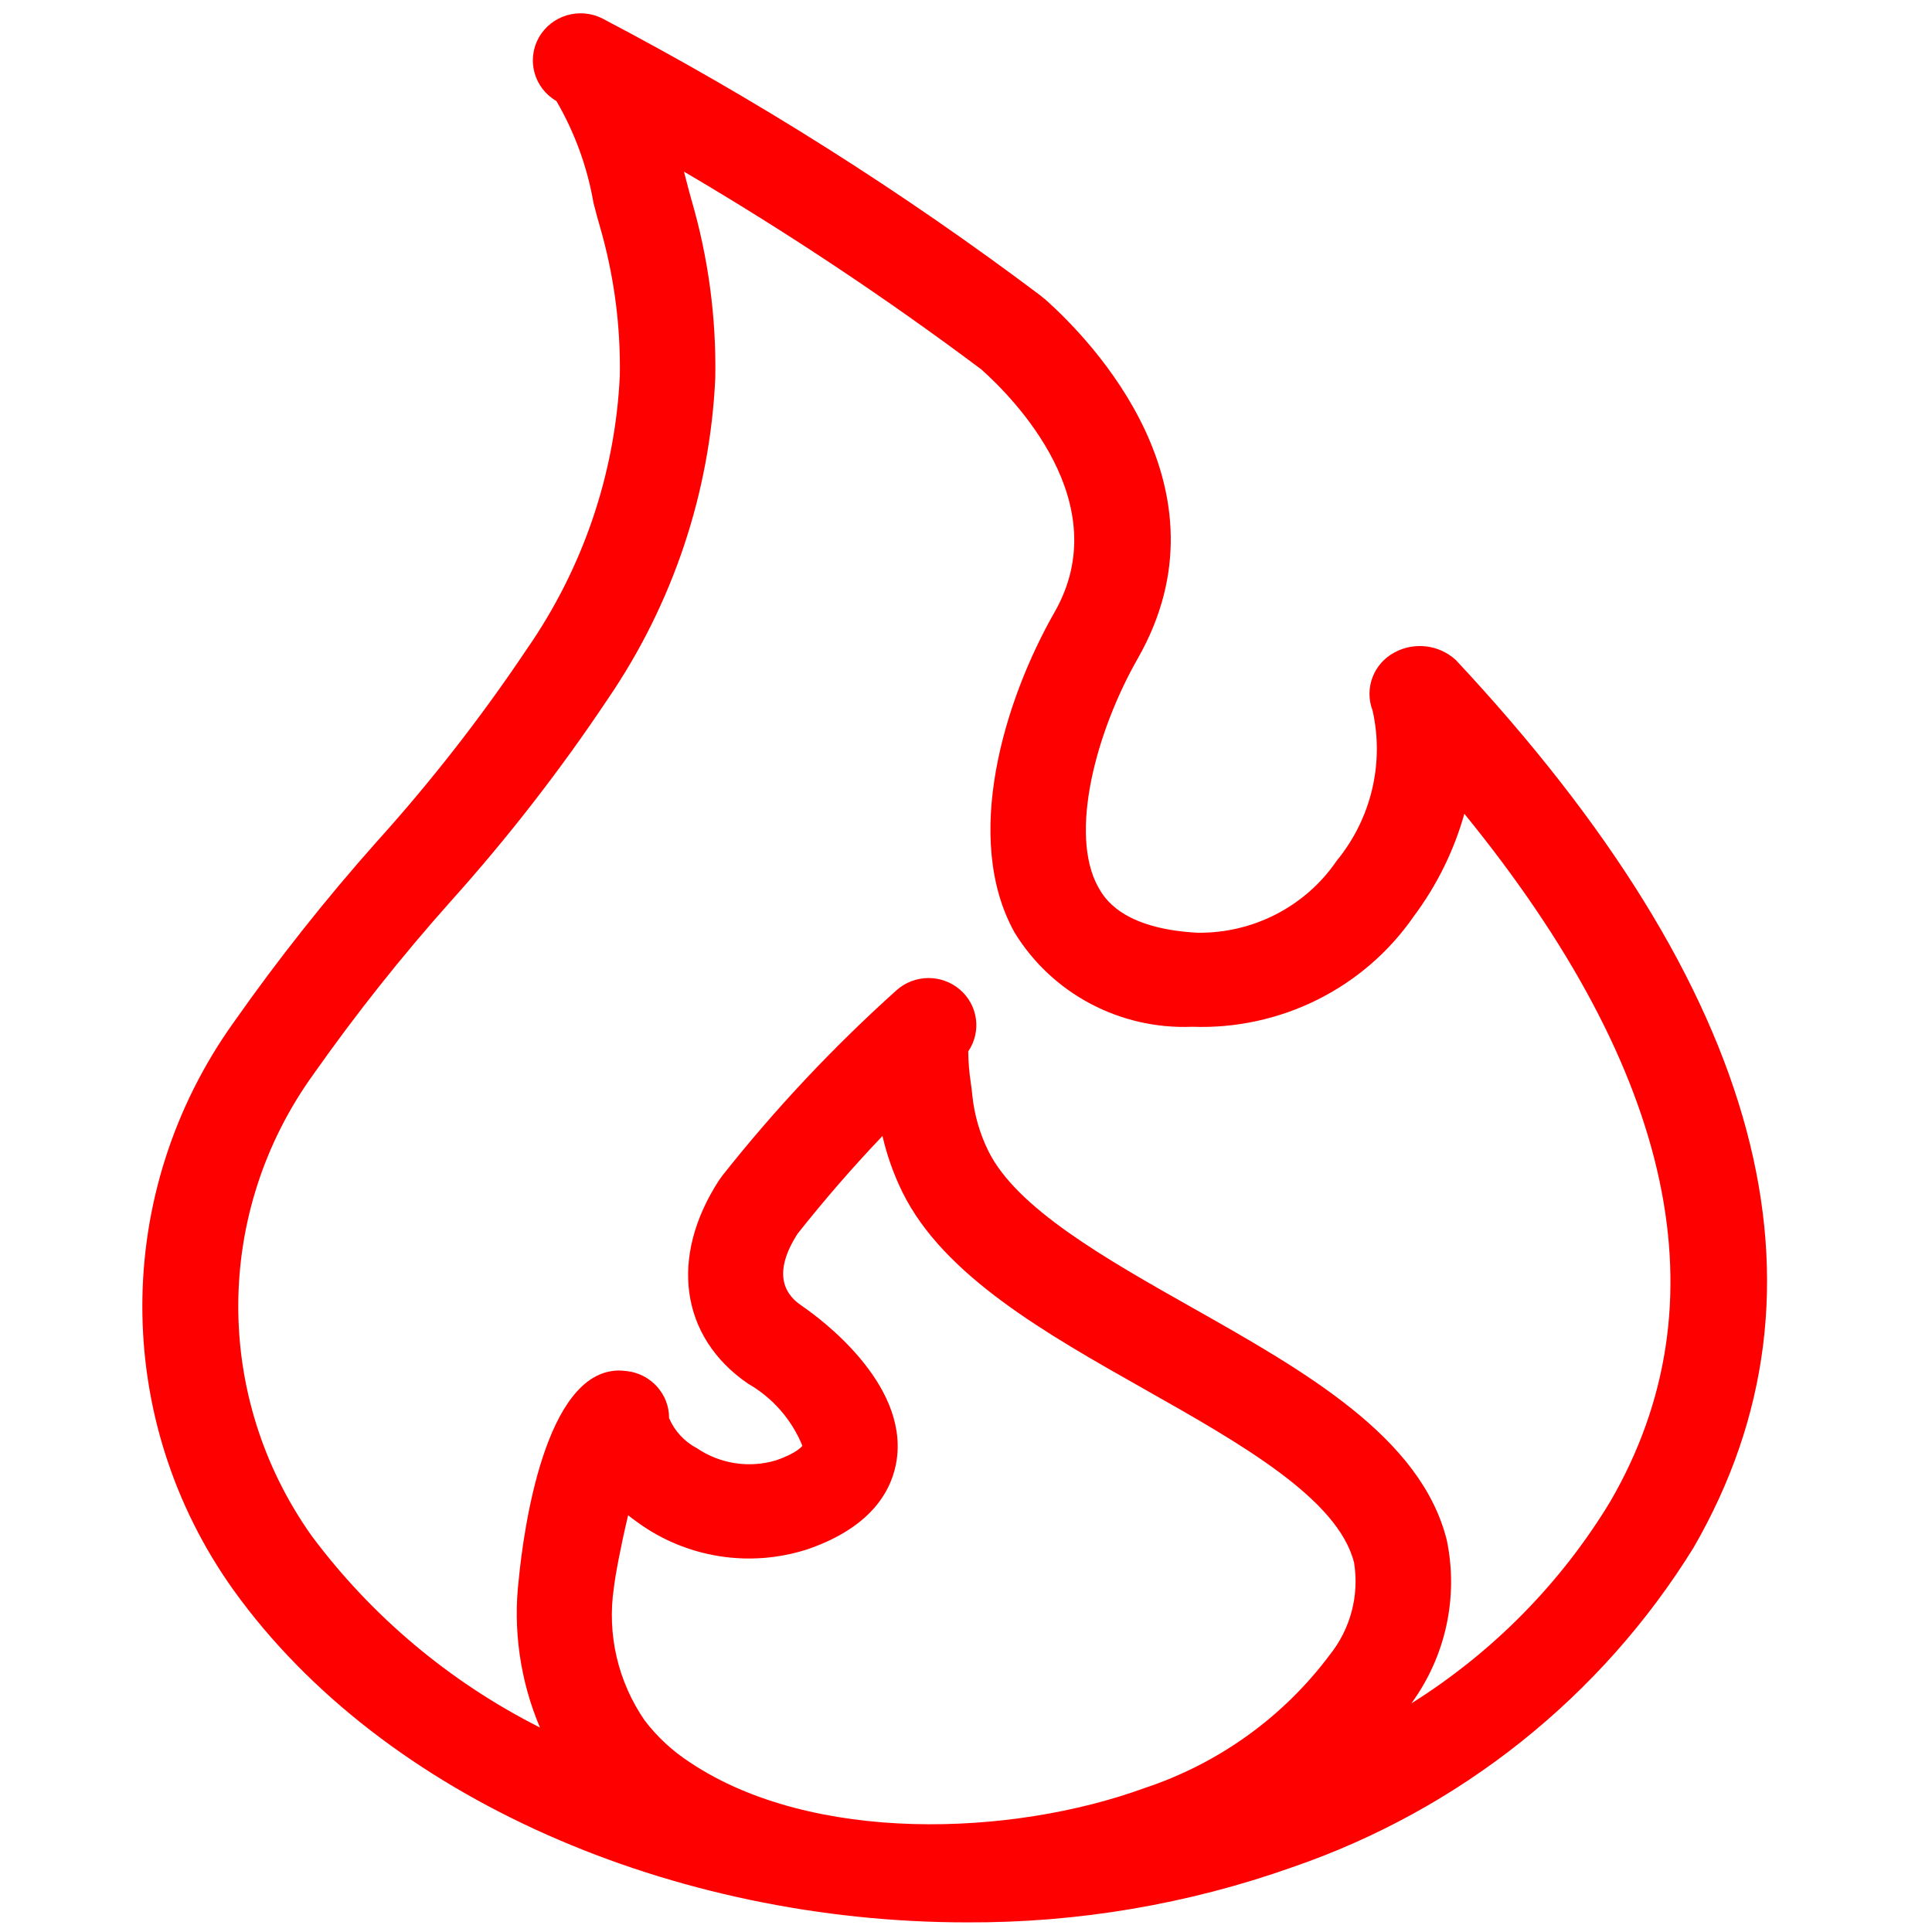 <svg width="350" height="350" xmlns="http://www.w3.org/2000/svg">
 <g>
  <title>background</title>
  <rect fill="none" id="canvas_background" height="352" width="352" y="-1" x="-1"/>
 </g>

 <g>
  <title>Layer 1</title>
  <path fill="#ff0000" d="m252.661,118.176c-3.829,2.023 -5.544,6.535 -4.004,10.543c2.146,9.57 -0.242,19.586 -6.495,27.207c-5.635,8.277 -15.127,13.184 -25.234,13.047c-13.789,-0.742 -16.937,-6.406 -17.975,-8.27c-5.342,-9.625 -0.42,-28.152 7.215,-41.5c17.476,-30.77 -8.431,-57.488 -16.783,-64.941c-0.186,-0.16 -0.808,-0.66 -1.006,-0.809c-24.972,-18.773 -51.445,-35.512 -79.166,-50.059l-0.028,-0.02l-0.032,-0.012c-4.162,-2.121 -9.282,-0.586 -11.544,3.461c-2.265,4.047 -0.851,9.133 3.188,11.477c3.322,5.707 5.596,11.945 6.716,18.434c0.447,1.727 0.832,3.203 1.125,4.164c2.582,8.848 3.814,18.023 3.647,27.227c-0.851,17.715 -6.685,34.844 -16.846,49.473c-8.185,12.223 -17.242,23.852 -27.111,34.797c-9.278,10.426 -17.943,21.363 -25.954,32.762c-22.093,30.836 -22.117,72.055 -0.059,102.914c27.237,37.926 79.93,60.184 132.833,60.184c20.109,0.098 40.076,-3.289 58.997,-10c30.283,-10.414 55.96,-30.871 72.655,-57.879l0,-0.004c27.194,-47.004 12.712,-101.105 -43.054,-160.797c-3.006,-2.77 -7.473,-3.336 -11.088,-1.398zm-107.306,118.457c-1.596,-1.102 -6.455,-4.449 -0.851,-13.152c4.871,-6.148 9.991,-12.047 15.365,-17.691c0.808,3.523 2.024,6.945 3.619,10.195c7.465,15.137 25.994,25.602 43.917,35.727c17.222,9.734 35.035,19.797 37.902,31.402c0.95,5.918 -0.645,11.961 -4.404,16.672c-8.399,11.254 -20.113,19.68 -33.546,24.133c-24.188,8.832 -60.229,10.086 -82.286,-4.594c-3.192,-2.059 -5.996,-4.648 -8.288,-7.656c-4.839,-7.027 -6.831,-15.59 -5.576,-23.992c0.218,-2.105 1.287,-7.75 2.582,-13.172c0.535,0.426 1.085,0.84 1.655,1.238c8.851,6.473 20.331,8.312 30.805,4.938c12.106,-4.152 15.496,-11.18 16.213,-16.34c1.933,-13.895 -13.924,-25.527 -17.107,-27.707zm146.427,35.273c-8.954,14.844 -21.317,27.406 -36.092,36.672c6.213,-8.523 8.542,-19.219 6.423,-29.508c-4.625,-18.727 -25.717,-30.645 -46.115,-42.168c-15.642,-8.84 -31.819,-17.98 -36.947,-28.383c-1.564,-3.172 -2.546,-6.59 -2.907,-10.102c-0.048,-0.559 -0.143,-1.316 -0.265,-2.207c-0.297,-1.898 -0.455,-3.816 -0.475,-5.738c2.435,-3.578 1.786,-8.383 -1.513,-11.203c-3.303,-2.824 -8.217,-2.777 -11.46,0.109l-0.067,0.059c-11.445,10.281 -21.978,21.5 -31.498,33.535c-0.17,0.215 -0.479,0.645 -0.626,0.871c-9.029,13.945 -6.978,28.383 5.231,36.793c4.483,2.562 7.964,6.531 9.884,11.273c-0.008,0.012 -0.772,1.27 -4.808,2.656c-4.839,1.434 -10.074,0.633 -14.248,-2.18c-2.285,-1.191 -4.087,-3.129 -5.089,-5.48c0.024,-4.34 -3.263,-8.008 -7.631,-8.52c-0.543,-0.066 -1.089,-0.102 -1.636,-0.102c-13.242,0.336 -17.092,28.969 -17.951,37.73c-1.093,9.156 0.226,18.438 3.829,26.945c-16.351,-8.258 -30.524,-20.164 -41.395,-34.773c-17.816,-25.141 -17.666,-58.613 0.376,-83.598c7.639,-10.844 15.9,-21.254 24.739,-31.176c10.407,-11.578 19.959,-23.875 28.584,-36.797c11.781,-17.258 18.513,-37.383 19.456,-58.164c0.198,-10.922 -1.263,-21.809 -4.332,-32.305c-0.269,-0.902 -0.59,-2.156 -0.97,-3.629c-0.123,-0.48 -0.246,-0.949 -0.372,-1.426c18.62,10.938 36.603,22.898 53.865,35.828c5.956,5.309 24.521,24.184 13.31,43.918c-9.255,16.184 -16.723,41.102 -7.302,58.062c6.752,11.078 19.095,17.641 32.187,17.113c15.975,0.578 31.134,-6.973 40.143,-20c4.182,-5.594 7.29,-11.891 9.172,-18.586c38.242,46.934 47.168,88.75 26.501,124.477zm0,0" id="svg_2"/>
 </g>
</svg>
